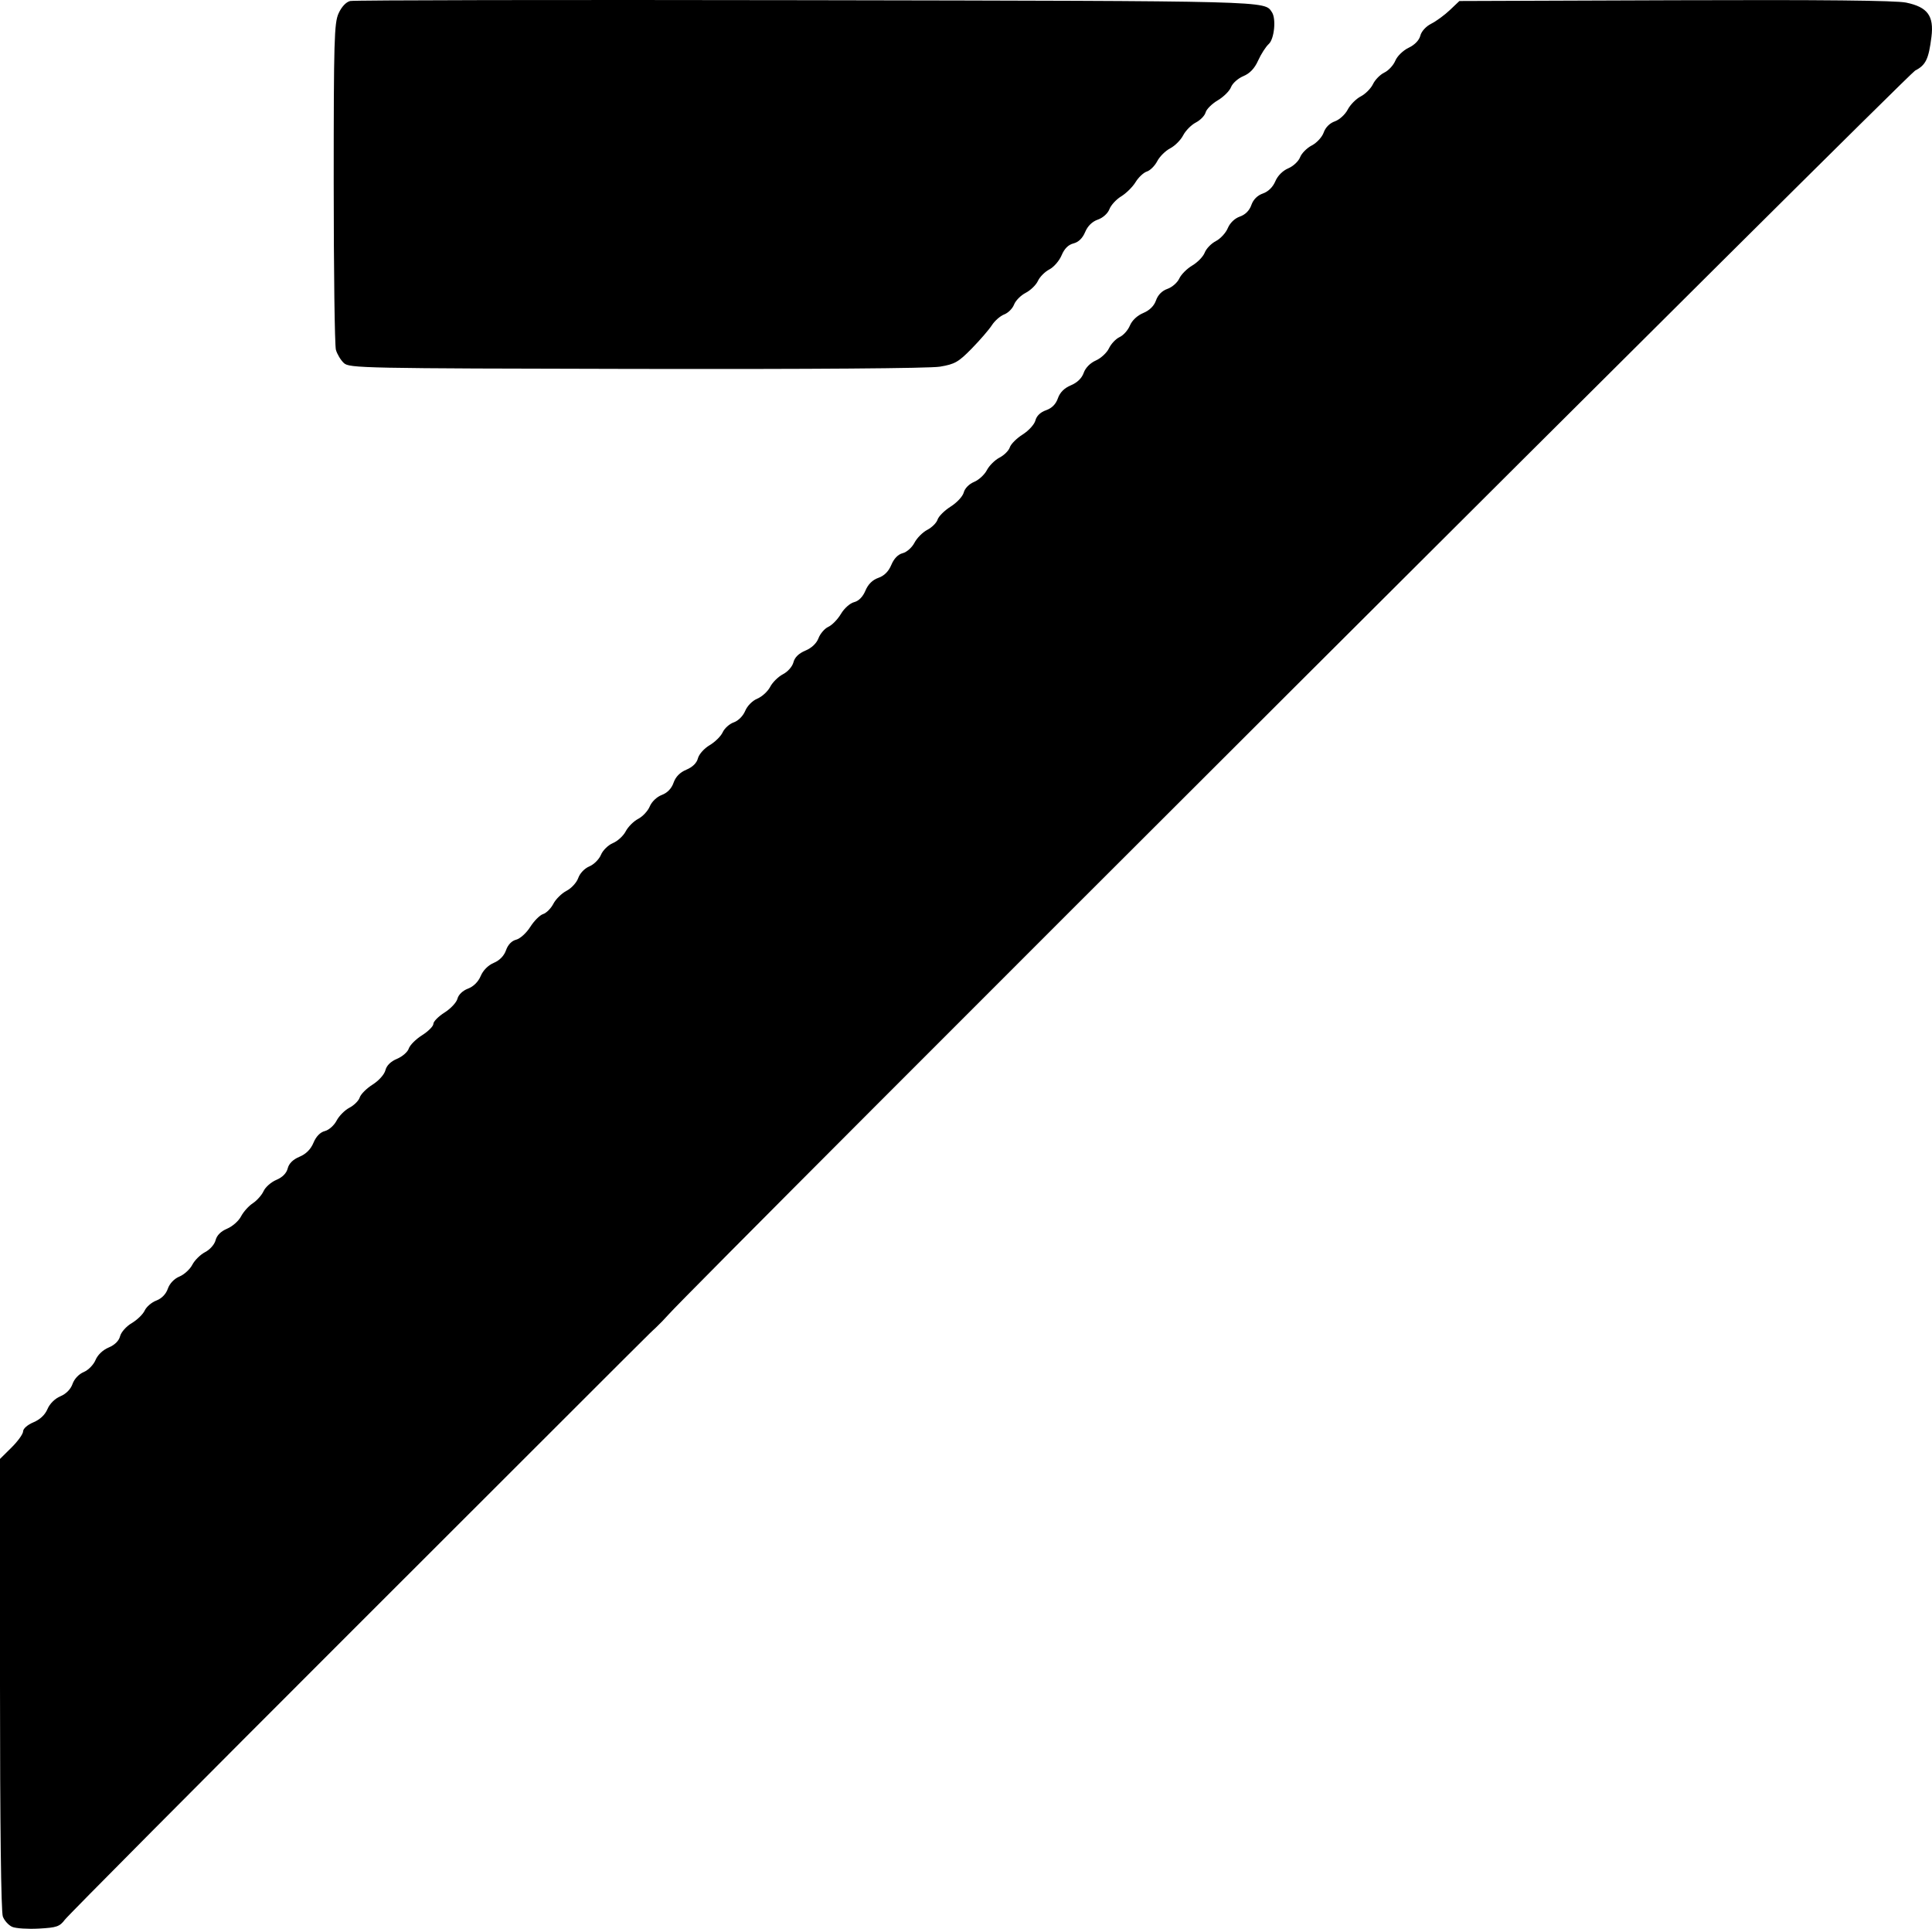 <?xml version="1.0" encoding="UTF-8" standalone="no"?>
<!-- Created with Inkscape (http://www.inkscape.org/) -->

<svg
   version="1.1"
   id="svg1"
   width="641.934"
   height="640.834"
   viewBox="0 0 641.934 640.834"
   xmlns="http://www.w3.org/2000/svg"
   xmlns:svg="http://www.w3.org/2000/svg">
  <defs
     id="defs1" />
  <g
     id="g1"
     transform="translate(-1990.69,-1908.8)">
    <path
       style="fill:#000000"
       d="m 1994.756,2548.997 c -1.196,-0.513 -2.6,-2.052 -3.12,-3.421 -0.592,-1.557 -0.946,-30.474 -0.946,-77.269 v -74.78 l 3.84,-3.802 c 2.112,-2.091 3.84,-4.506 3.84,-5.366 0,-0.886 1.485,-2.185 3.423,-2.994 2.192,-0.916 3.872,-2.498 4.671,-4.4 0.748,-1.779 2.47,-3.483 4.297,-4.251 1.901,-0.799 3.418,-2.343 4.031,-4.101 0.579,-1.661 2.106,-3.284 3.718,-3.952 1.504,-0.623 3.265,-2.411 3.912,-3.974 0.711,-1.716 2.44,-3.369 4.368,-4.174 2.026,-0.847 3.414,-2.219 3.8,-3.757 0.337,-1.342 2.07,-3.287 3.882,-4.356 1.8,-1.062 3.734,-2.941 4.296,-4.175 0.562,-1.234 2.297,-2.725 3.856,-3.313 1.78,-0.672 3.205,-2.135 3.832,-3.933 0.611,-1.751 2.11,-3.324 3.861,-4.05 1.575,-0.652 3.498,-2.414 4.274,-3.914 0.776,-1.501 2.693,-3.392 4.261,-4.202 1.601,-0.828 3.123,-2.563 3.474,-3.96 0.403,-1.607 1.757,-2.959 3.831,-3.826 1.764,-0.737 3.843,-2.57 4.621,-4.074 0.778,-1.504 2.536,-3.469 3.907,-4.367 1.371,-0.898 2.987,-2.719 3.592,-4.046 0.605,-1.327 2.514,-3.004 4.242,-3.726 2.02,-0.844 3.367,-2.205 3.77,-3.811 0.41,-1.636 1.759,-2.971 3.909,-3.869 2.177,-0.91 3.744,-2.476 4.653,-4.653 0.879,-2.105 2.238,-3.499 3.788,-3.889 1.329,-0.334 3.08,-1.889 3.89,-3.456 0.81,-1.567 2.732,-3.5 4.269,-4.295 1.538,-0.795 3.077,-2.331 3.42,-3.412 0.343,-1.082 2.264,-3.002 4.268,-4.267 2.068,-1.305 3.911,-3.363 4.261,-4.758 0.398,-1.587 1.768,-2.939 3.868,-3.816 1.788,-0.747 3.543,-2.278 3.899,-3.402 0.357,-1.124 2.342,-3.113 4.412,-4.42 2.07,-1.307 3.764,-3.013 3.764,-3.792 0,-0.779 1.674,-2.473 3.72,-3.764 2.046,-1.292 3.973,-3.356 4.282,-4.587 0.335,-1.336 1.744,-2.685 3.493,-3.345 1.833,-0.692 3.418,-2.263 4.23,-4.194 0.796,-1.893 2.477,-3.583 4.346,-4.369 1.939,-0.815 3.418,-2.342 4.065,-4.197 0.643,-1.845 1.885,-3.134 3.384,-3.51 1.302,-0.327 3.403,-2.234 4.668,-4.238 1.265,-2.004 3.185,-3.925 4.267,-4.268 1.082,-0.343 2.617,-1.882 3.412,-3.42 0.795,-1.538 2.767,-3.479 4.381,-4.314 1.614,-0.835 3.363,-2.745 3.886,-4.246 0.548,-1.573 2.109,-3.207 3.686,-3.861 1.504,-0.623 3.241,-2.355 3.86,-3.848 0.619,-1.493 2.404,-3.245 3.968,-3.893 1.564,-0.648 3.478,-2.405 4.254,-3.906 0.776,-1.501 2.639,-3.363 4.139,-4.139 1.501,-0.776 3.237,-2.639 3.858,-4.139 0.651,-1.572 2.345,-3.187 3.999,-3.811 1.856,-0.701 3.237,-2.137 3.91,-4.068 0.691,-1.982 2.123,-3.438 4.262,-4.331 2.053,-0.858 3.442,-2.225 3.83,-3.77 0.337,-1.342 2.07,-3.287 3.882,-4.356 1.801,-1.062 3.762,-3.002 4.358,-4.311 0.596,-1.309 2.249,-2.786 3.672,-3.282 1.493,-0.52 3.096,-2.13 3.79,-3.805 0.689,-1.663 2.417,-3.407 4.045,-4.081 1.564,-0.648 3.478,-2.405 4.254,-3.906 0.776,-1.501 2.693,-3.392 4.261,-4.202 1.601,-0.828 3.123,-2.563 3.474,-3.96 0.41,-1.634 1.767,-2.963 3.959,-3.879 2.095,-0.875 3.721,-2.417 4.374,-4.146 0.572,-1.514 2.049,-3.213 3.283,-3.775 1.234,-0.562 3.113,-2.495 4.175,-4.296 1.069,-1.812 3.014,-3.545 4.356,-3.882 1.545,-0.388 2.912,-1.776 3.77,-3.83 0.887,-2.122 2.35,-3.571 4.29,-4.247 1.958,-0.682 3.404,-2.127 4.317,-4.312 0.881,-2.108 2.239,-3.503 3.79,-3.892 1.329,-0.334 3.08,-1.889 3.89,-3.456 0.81,-1.567 2.732,-3.5 4.269,-4.295 1.538,-0.795 3.077,-2.331 3.42,-3.412 0.343,-1.082 2.31,-3.031 4.37,-4.331 2.06,-1.3 4.008,-3.408 4.327,-4.682 0.339,-1.351 1.766,-2.808 3.423,-3.495 1.563,-0.647 3.477,-2.405 4.253,-3.906 0.776,-1.501 2.669,-3.379 4.207,-4.174 1.538,-0.795 3.077,-2.331 3.42,-3.412 0.343,-1.082 2.264,-3.002 4.268,-4.267 2.004,-1.265 3.911,-3.366 4.238,-4.668 0.377,-1.5 1.665,-2.741 3.517,-3.387 1.94,-0.676 3.268,-2.01 3.95,-3.967 0.685,-1.964 2.127,-3.407 4.321,-4.324 2.112,-0.883 3.639,-2.365 4.255,-4.133 0.584,-1.674 2.171,-3.289 4.042,-4.113 1.694,-0.746 3.656,-2.57 4.36,-4.053 0.704,-1.483 2.295,-3.159 3.535,-3.724 1.24,-0.565 2.777,-2.287 3.415,-3.826 0.702,-1.696 2.446,-3.336 4.423,-4.163 2.123,-0.887 3.611,-2.358 4.255,-4.207 0.632,-1.814 2.008,-3.198 3.799,-3.822 1.544,-0.538 3.309,-2.079 3.922,-3.424 0.613,-1.345 2.565,-3.301 4.337,-4.347 1.773,-1.046 3.63,-2.972 4.127,-4.279 0.497,-1.308 2.158,-3.026 3.69,-3.818 1.532,-0.792 3.32,-2.729 3.972,-4.304 0.72,-1.737 2.297,-3.251 4.012,-3.848 1.811,-0.631 3.183,-2.008 3.819,-3.833 0.638,-1.829 2.008,-3.201 3.833,-3.837 1.779,-0.62 3.319,-2.129 4.122,-4.038 0.775,-1.844 2.473,-3.549 4.298,-4.316 1.659,-0.697 3.426,-2.347 3.927,-3.665 0.501,-1.319 2.258,-3.094 3.904,-3.945 1.648,-0.852 3.423,-2.783 3.951,-4.296 0.593,-1.7 2.007,-3.114 3.707,-3.707 1.512,-0.527 3.432,-2.279 4.267,-3.893 0.835,-1.614 2.782,-3.589 4.328,-4.388 1.545,-0.799 3.378,-2.639 4.072,-4.088 0.695,-1.449 2.393,-3.176 3.776,-3.839 1.382,-0.662 3.022,-2.434 3.645,-3.936 0.632,-1.526 2.58,-3.423 4.413,-4.297 2.034,-0.97 3.516,-2.5 3.899,-4.026 0.359,-1.43 1.877,-3.095 3.625,-3.975 1.654,-0.833 4.435,-2.87 6.181,-4.527 l 3.173,-3.013 71.707,-0.258 c 48.825,-0.176 73.309,0.074 76.728,0.784 7.132,1.481 9.285,4.4 8.409,11.405 -0.923,7.386 -1.877,9.355 -5.423,11.188 -2.437,1.26 -405.999,403.944 -414.192,413.29 -1.114,1.271 -3.058,3.277 -4.32,4.458 -3.017,2.823 5.796,-5.968 -100.484,100.248 -51.596,51.566 -94.693,94.925 -95.77,96.354 -1.738,2.305 -2.713,2.639 -8.64,2.962 -3.675,0.201 -7.659,-0.055 -8.855,-0.568 z m 110.182,-519.582 c -1.048,-0.976 -2.234,-2.951 -2.637,-4.388 -0.402,-1.437 -0.732,-26.373 -0.732,-55.413 0,-47.447 0.164,-53.161 1.617,-56.366 0.988,-2.18 2.481,-3.777 3.84,-4.11 1.223,-0.299 69.399,-0.423 151.503,-0.274 155.794,0.282 152.232,0.19 154.785,4.014 1.446,2.166 0.775,8.882 -1.052,10.536 -0.983,0.889 -2.572,3.359 -3.533,5.488 -1.198,2.656 -2.748,4.29 -4.939,5.205 -1.756,0.734 -3.588,2.372 -4.07,3.64 -0.482,1.268 -2.467,3.244 -4.41,4.391 -1.943,1.147 -3.761,2.955 -4.039,4.019 -0.278,1.064 -1.74,2.572 -3.248,3.352 -1.508,0.78 -3.404,2.699 -4.214,4.265 -0.81,1.566 -2.754,3.51 -4.32,4.32 -1.566,0.81 -3.498,2.731 -4.293,4.268 -0.795,1.538 -2.344,3.081 -3.442,3.429 -1.098,0.348 -2.788,1.934 -3.755,3.524 -0.967,1.59 -3.108,3.711 -4.758,4.715 -1.65,1.003 -3.419,2.926 -3.93,4.272 -0.538,1.414 -2.162,2.877 -3.847,3.464 -1.884,0.657 -3.379,2.123 -4.222,4.142 -0.852,2.038 -2.199,3.349 -3.873,3.769 -1.713,0.43 -3.025,1.742 -3.947,3.947 -0.759,1.817 -2.59,3.929 -4.07,4.694 -1.479,0.765 -3.187,2.482 -3.795,3.817 -0.608,1.334 -2.438,3.115 -4.068,3.958 -1.63,0.843 -3.369,2.599 -3.864,3.903 -0.496,1.304 -1.967,2.776 -3.269,3.271 -1.302,0.495 -3.146,2.107 -4.097,3.582 -0.952,1.475 -3.969,4.968 -6.705,7.763 -4.41,4.504 -5.609,5.186 -10.56,6.013 -3.403,0.568 -42.803,0.86 -100.868,0.749 -91.221,-0.176 -95.364,-0.259 -97.188,-1.958 z"
       id="path1" />
  </g>
</svg>
